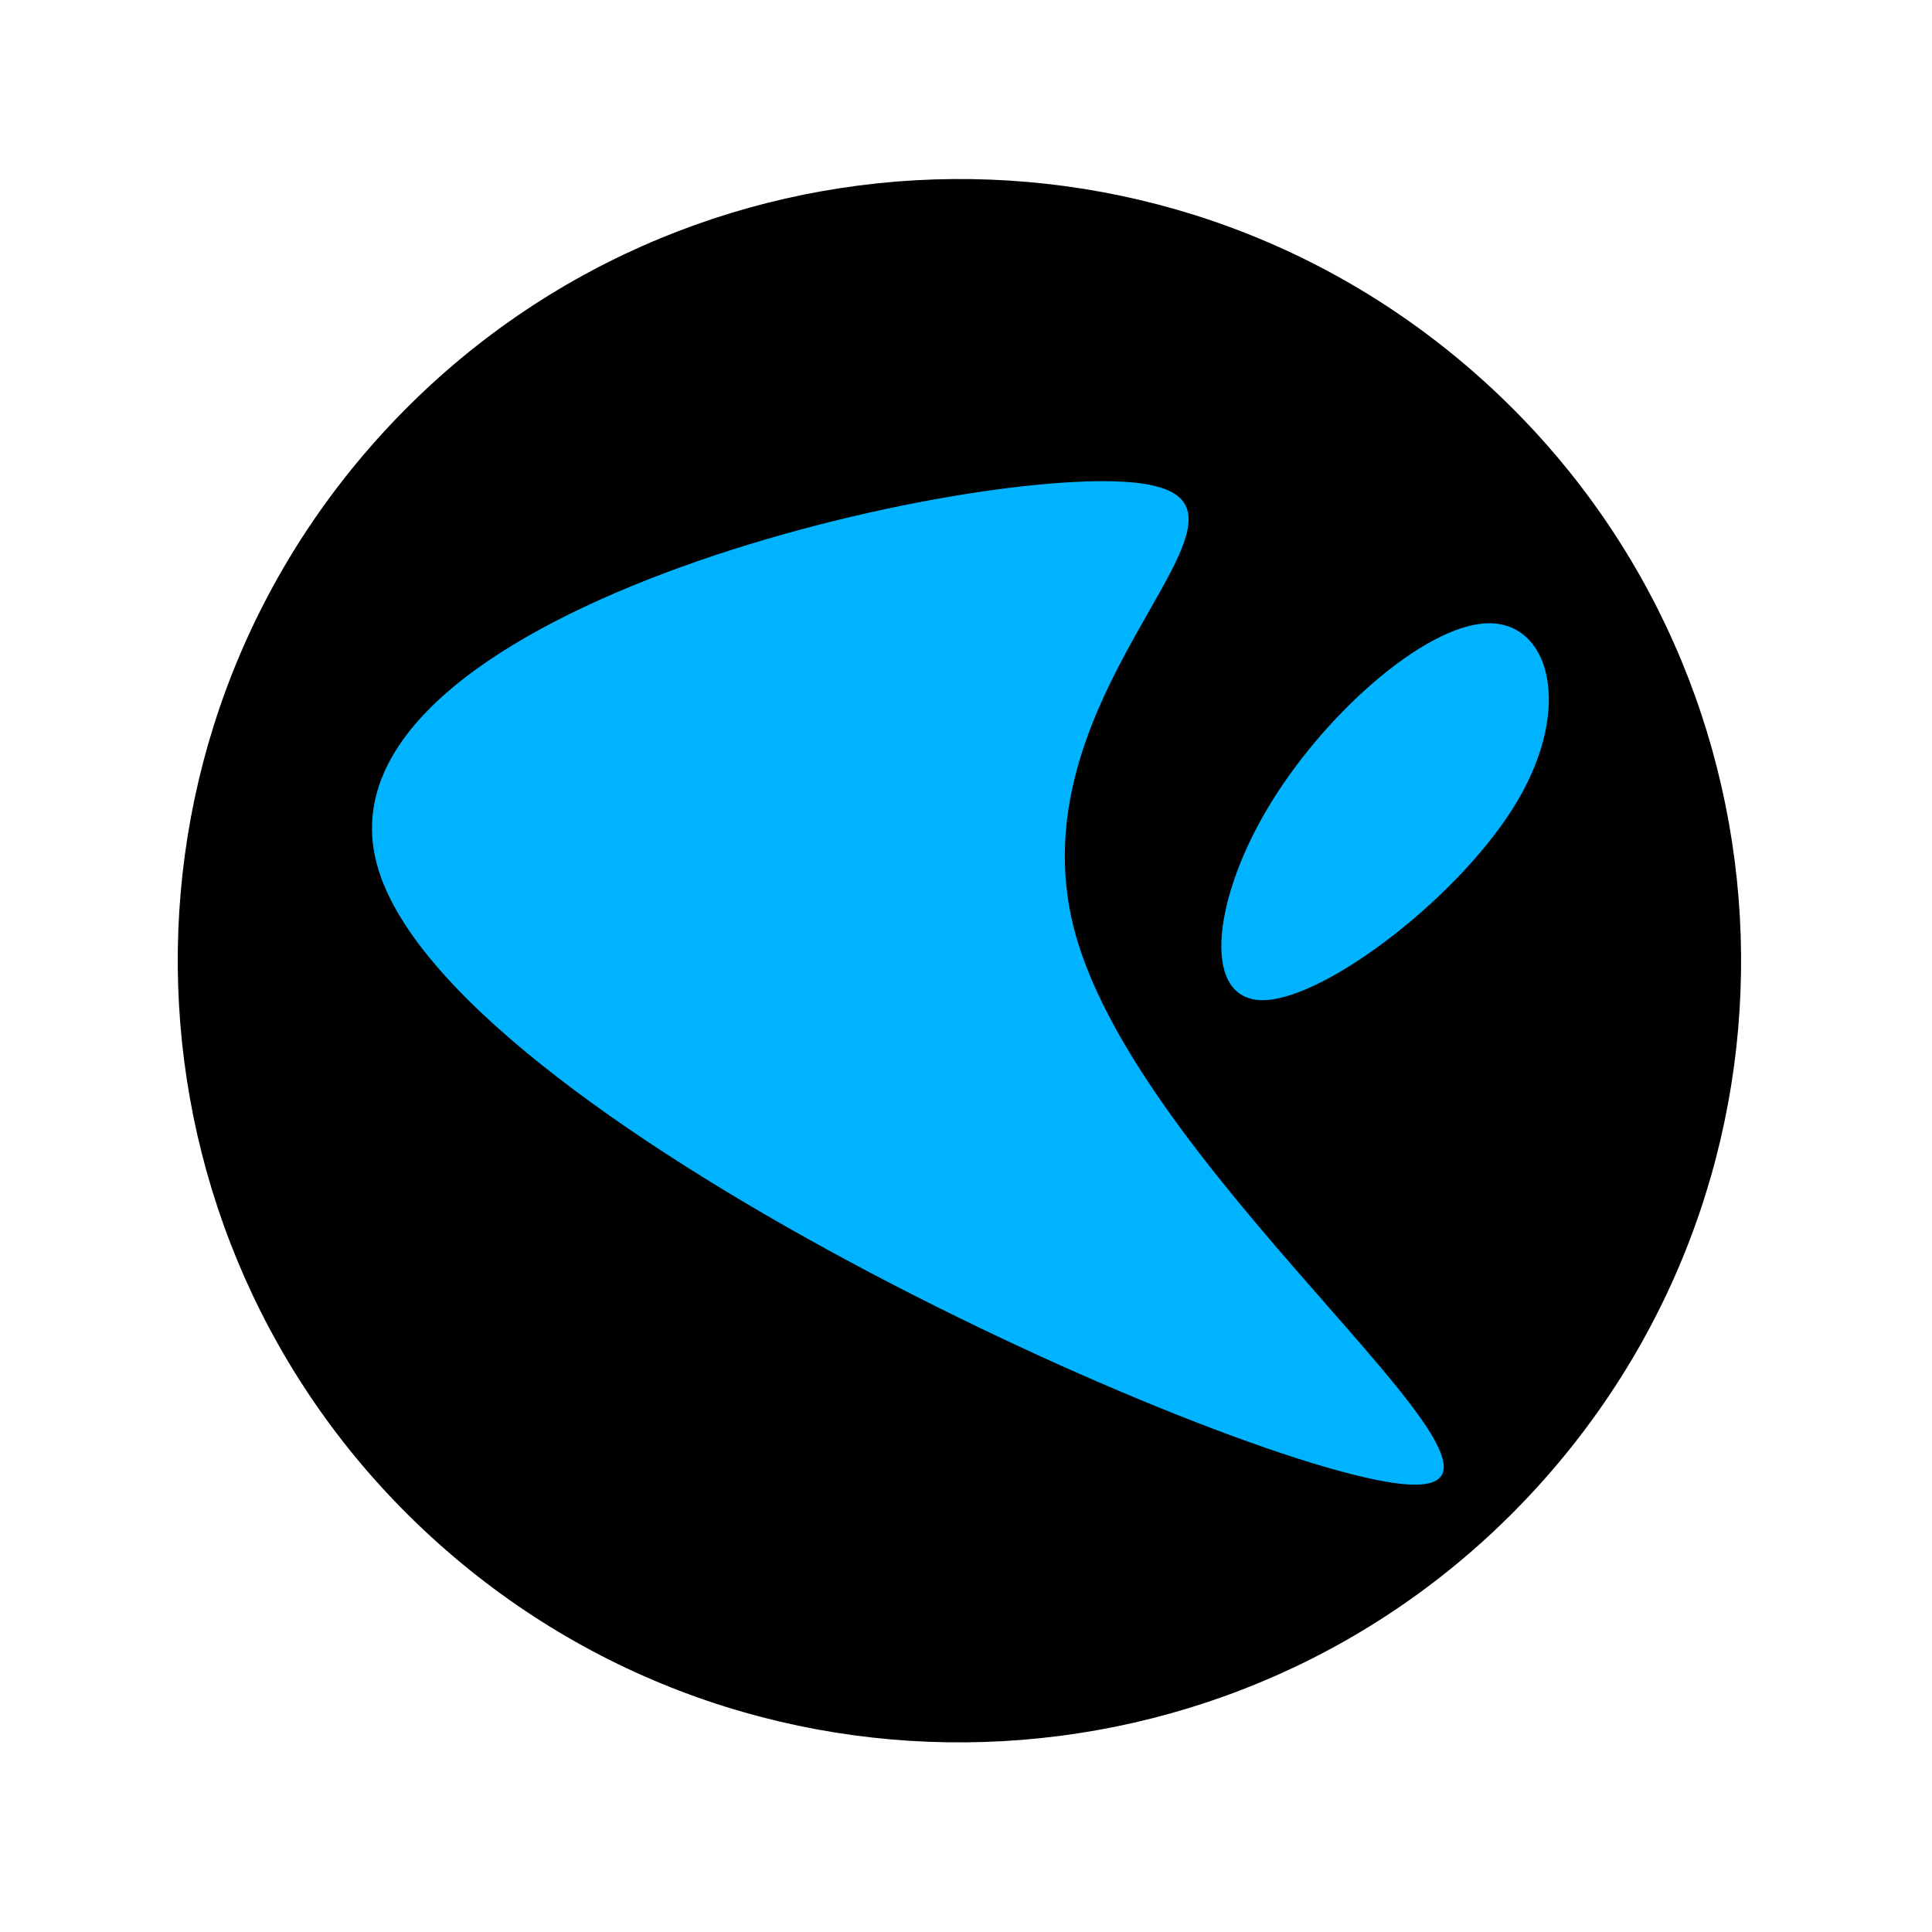 <?xml version="1.0" encoding="utf-8"?>
<svg xmlns="http://www.w3.org/2000/svg" xmlns:xlink="http://www.w3.org/1999/xlink" version= "1.1" width="200px" height="200px" viewBox="260 540 200 200">
<g id="layer1">
<g style="fill:rgb(0,0,0); fill-opacity:1.0; stroke-linejoin: miter">
<path d="M419.674,693.35C389.908,726.681,338.76,729.573,305.426,699.811C272.093,670.05,269.195,618.902,298.953,585.565C328.711,552.228,379.859,549.325,413.198,579.079C446.538,608.834,449.448,659.981,419.697,693.324L419.671,693.284 Z"/>
</g>
<g>
<g style="fill:rgb(0,179,255); fill-opacity:1.0; stroke-linejoin: miter">
<path d="M377.32,589.947C359.256,588.198,292.041,603.554,299.015,629.475C305.988,655.396,387.148,691.879,405.212,693.627C423.276,695.376,378.243,662.391,371.269,636.47C364.296,610.549,395.383,591.695,377.32,589.947 Z"/>
</g>
<g style="fill:rgb(0,179,255); fill-opacity:1.0; stroke-linejoin: miter">
<path d="M377.32,589.947L377.32,589.947C360.46,588.314,300.785,601.583,298.572,624.434L298.572,624.434C298.414,626.066,298.55,627.747,299.015,629.475L299.015,629.475C305.988,655.396,387.148,691.879,405.212,693.627L405.212,693.627C408.041,693.901,409.322,693.323,409.445,692.054L409.445,692.054C409.719,689.222,404.219,682.945,397.265,675.008L397.265,675.008C387.44,663.796,374.713,649.271,371.269,636.47L371.269,636.47C367.668,623.084,374.217,611.583,378.905,603.349L378.905,603.349C381.519,598.758,383.555,595.183,382.931,592.863L382.931,592.863C382.507,591.286,380.854,590.289,377.32,589.947L377.32,589.947L377.32,589.947L377.32,589.947 M377.32,589.947L377.32,589.947L377.32,589.947L377.32,589.947C380.854,590.289,382.507,591.286,382.931,592.863L382.931,592.863C383.555,595.183,381.519,598.758,378.905,603.349L378.905,603.349C374.217,611.583,367.668,623.084,371.269,636.47L371.269,636.47C374.713,649.271,387.44,663.796,397.265,675.008L397.265,675.008C404.219,682.945,409.719,689.222,409.445,692.054L409.445,692.054C409.322,693.323,408.041,693.901,405.212,693.627L405.212,693.627C387.148,691.879,305.988,655.396,299.015,629.475L299.015,629.475C298.55,627.747,298.414,626.066,298.572,624.434L298.572,624.434C300.785,601.583,360.46,588.314,377.32,589.947 Z"/>
</g>
</g>
<g>
<g style="fill:rgb(0,179,255); fill-opacity:1.0; stroke-linejoin: miter">
<path d="M391.124,623.841C396.866,614.089,407.403,604.769,413.901,604.525C420.398,604.281,422.854,613.112,417.113,622.865C411.371,632.617,397.432,643.289,390.935,643.533C384.438,643.778,385.383,633.593,391.124,623.841 Z"/>
</g>
<g style="fill:rgb(0,179,255); fill-opacity:1.0; stroke-linejoin: miter">
<path d="M391.124,623.841L391.124,623.841C396.866,614.089,407.403,604.769,413.901,604.525L413.901,604.525C417.732,604.381,420.158,607.393,420.327,611.888L420.327,611.888C420.444,615.016,419.469,618.863,417.113,622.865L417.113,622.865C411.371,632.617,397.432,643.289,390.935,643.533L390.935,643.533C387.974,643.645,386.558,641.59,386.438,638.397L386.438,638.397C386.295,634.585,387.999,629.149,391.124,623.841L391.124,623.841 M391.124,623.841L391.124,623.841C387.999,629.149,386.295,634.585,386.438,638.397L386.438,638.397C386.558,641.59,387.974,643.645,390.935,643.533L390.935,643.533C397.432,643.289,411.371,632.617,417.113,622.865L417.113,622.865C419.469,618.863,420.444,615.016,420.327,611.888L420.327,611.888C420.158,607.393,417.732,604.381,413.901,604.525L413.901,604.525C407.403,604.769,396.866,614.089,391.124,623.841 Z"/>
</g>
</g>
</g>
</svg>
